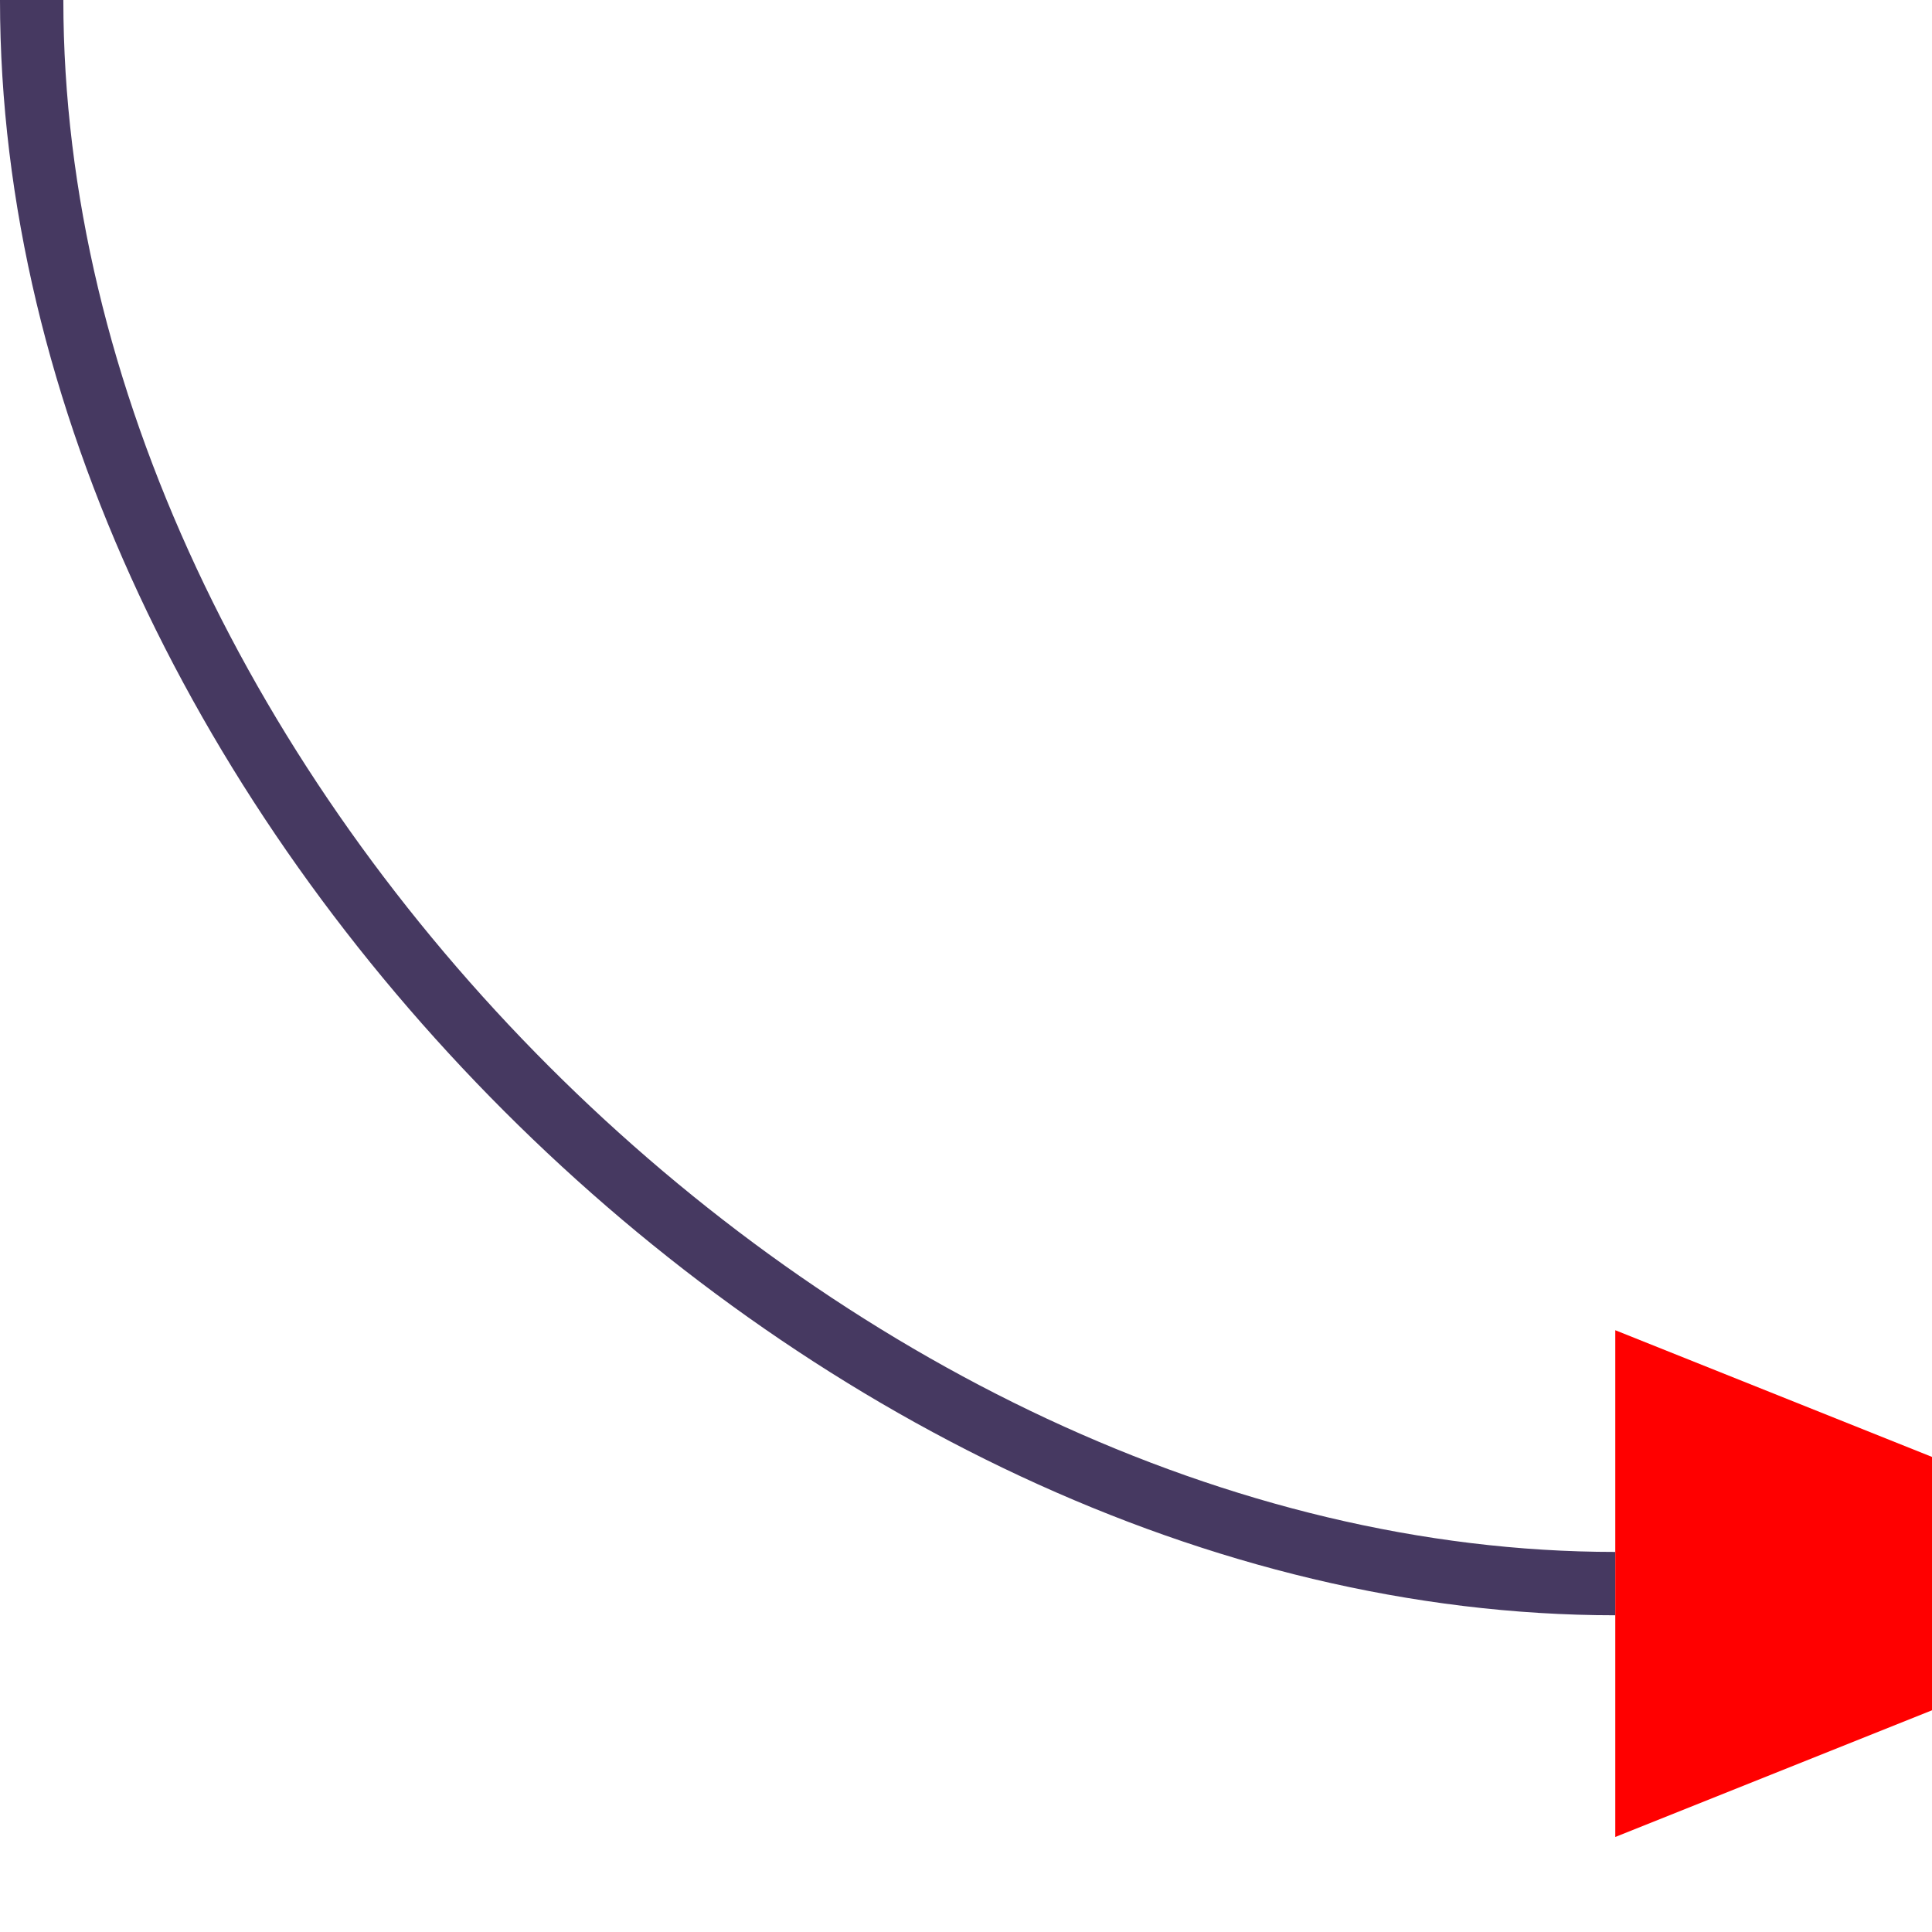 <svg version="1.1" xmlns="http://www.w3.org/2000/svg" xmlns:xlink="http://www.w3.org/1999/xlink"
     viewBox="0, 0, 61, 61" width="61px" height="61px">
  <defs>
    <marker id="arrow" markerWidth="10" markerHeight="10" refY="2" orient="auto" markerUnits="strokeWidth">
      <path d="M0,0 L0,4 L5,2 z" fill="#f00" />
    </marker>
  </defs><path marker-end="url(#arrow)" fill="none" stroke="#463961" stroke-width="2" d="M1,0 C 1 25, 26 50, 51 50"/>
</svg>